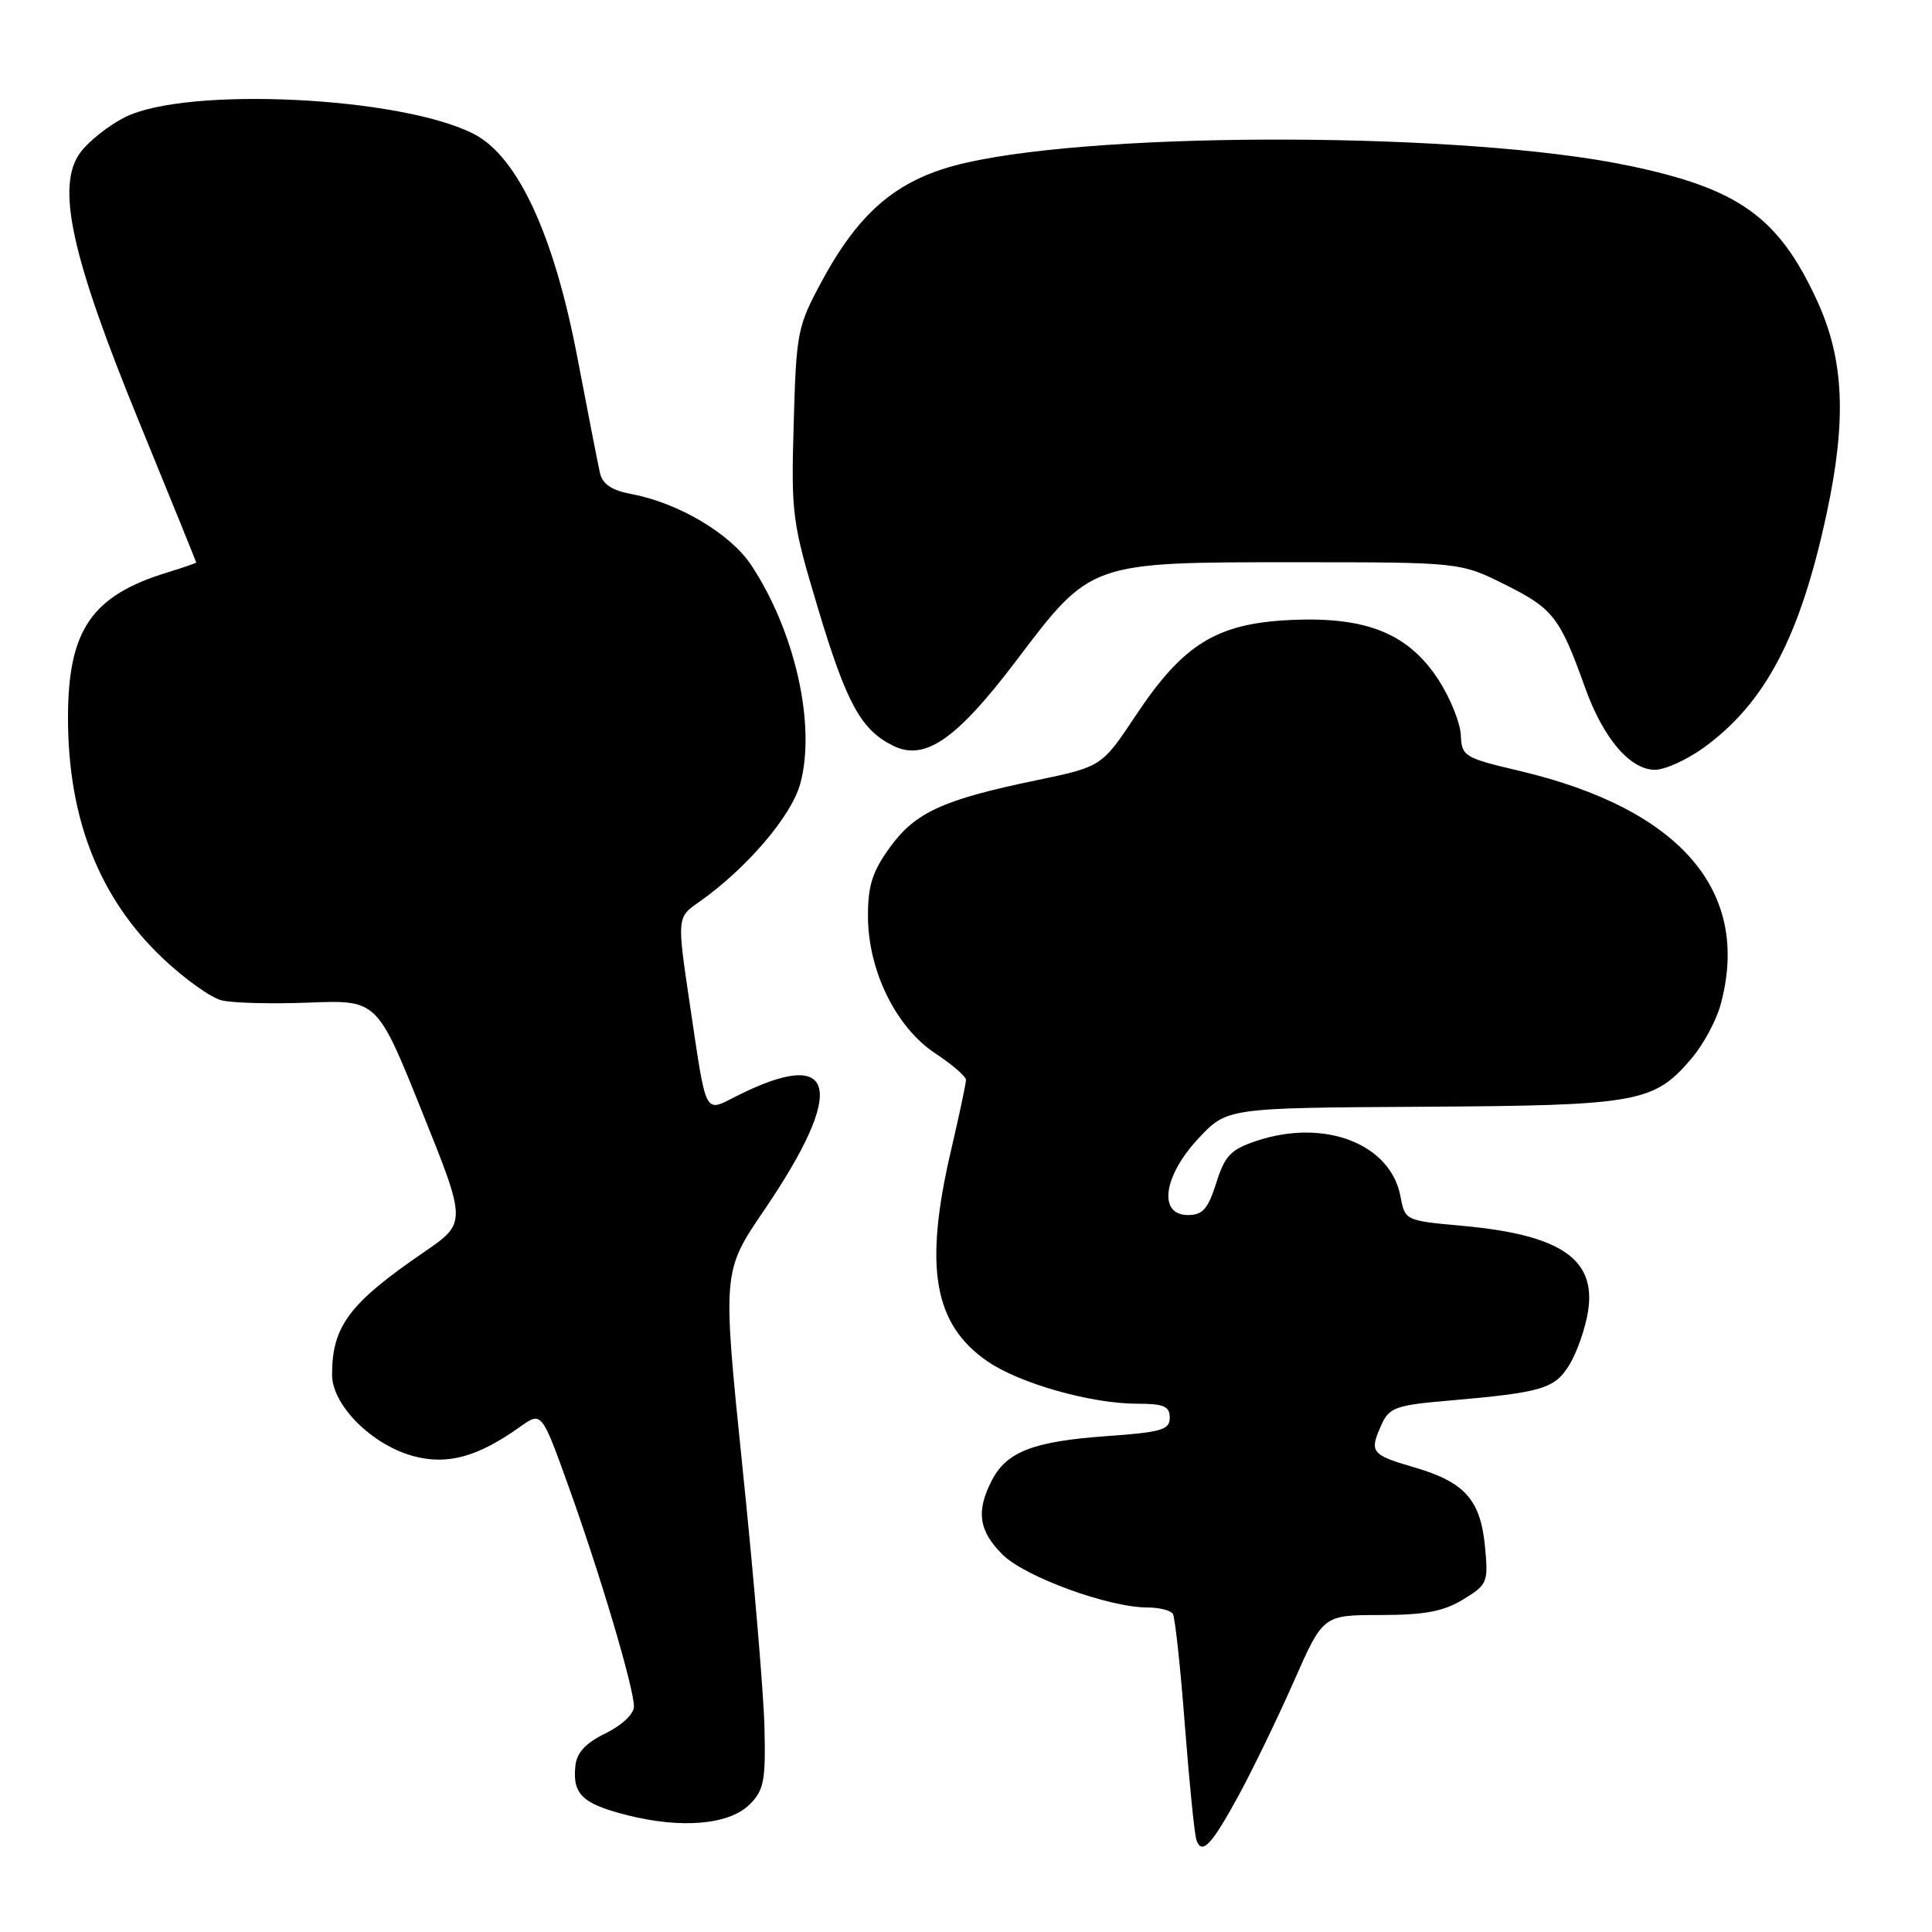 <?xml version="1.0" encoding="UTF-8" standalone="no"?>
<!DOCTYPE svg PUBLIC "-//W3C//DTD SVG 1.1//EN" "http://www.w3.org/Graphics/SVG/1.1/DTD/svg11.dtd" >
<svg xmlns="http://www.w3.org/2000/svg" xmlns:xlink="http://www.w3.org/1999/xlink" version="1.1" viewBox="0 0 256 256">
 <g >
 <path fill="currentColor"
d=" M 164.21 237.75 C 166.07 234.31 169.34 227.56 171.46 222.75 C 175.32 214.00 175.32 214.00 182.91 214.00 C 188.80 213.99 191.25 213.53 193.87 211.94 C 197.11 209.96 197.22 209.68 196.77 204.93 C 196.17 198.70 194.08 196.37 187.32 194.41 C 181.64 192.75 181.40 192.42 183.10 188.68 C 184.08 186.52 185.05 186.18 191.85 185.60 C 204.40 184.51 206.01 184.03 207.98 180.80 C 208.96 179.18 210.06 176.03 210.42 173.79 C 211.53 166.83 206.81 163.61 193.76 162.43 C 186.20 161.74 186.17 161.73 185.57 158.53 C 184.26 151.55 175.51 148.17 166.50 151.17 C 163.08 152.31 162.30 153.12 161.16 156.75 C 160.06 160.20 159.36 161.00 157.41 161.00 C 153.43 161.00 154.13 155.85 158.79 150.86 C 162.58 146.80 162.58 146.80 188.54 146.65 C 217.24 146.48 219.19 146.13 224.26 140.10 C 225.72 138.36 227.39 135.26 227.96 133.22 C 232.13 118.18 222.72 107.19 201.32 102.14 C 194.02 100.42 193.68 100.22 193.57 97.42 C 193.50 95.81 192.19 92.55 190.66 90.16 C 186.66 83.96 181.12 81.69 171.06 82.15 C 161.22 82.60 156.80 85.32 150.49 94.81 C 145.98 101.59 145.98 101.59 137.24 103.41 C 124.95 105.96 121.26 107.65 117.90 112.30 C 115.60 115.48 115.00 117.35 115.01 121.40 C 115.02 128.60 118.71 136.12 123.92 139.57 C 126.17 141.05 128.00 142.64 128.00 143.09 C 128.00 143.55 127.10 147.78 126.00 152.50 C 122.41 167.91 123.71 175.46 130.82 180.37 C 135.10 183.32 144.56 186.00 150.71 186.00 C 154.22 186.00 155.00 186.34 155.00 187.85 C 155.00 189.46 153.90 189.78 146.68 190.29 C 136.96 190.98 133.39 192.35 131.43 196.15 C 129.31 200.24 129.68 202.83 132.83 205.98 C 135.79 208.94 146.90 213.00 152.05 213.00 C 153.61 213.00 155.12 213.38 155.41 213.85 C 155.70 214.32 156.42 220.96 157.00 228.60 C 157.59 236.25 158.28 243.09 158.53 243.81 C 159.25 245.88 160.56 244.47 164.21 237.75 Z  M 99.36 239.07 C 101.24 237.19 101.47 235.93 101.29 228.71 C 101.17 224.20 99.87 208.80 98.39 194.50 C 95.72 168.49 95.72 168.49 101.23 160.39 C 112.22 144.26 110.91 138.57 97.73 145.17 C 93.24 147.42 93.67 148.24 91.40 133.03 C 89.70 121.57 89.70 121.57 92.60 119.54 C 98.91 115.11 104.89 108.13 106.05 103.81 C 108.14 96.06 105.35 83.66 99.54 74.88 C 96.80 70.73 89.89 66.63 83.69 65.47 C 81.04 64.97 79.84 64.17 79.49 62.64 C 79.23 61.46 77.89 54.65 76.53 47.50 C 73.43 31.17 68.61 20.73 62.78 17.75 C 53.13 12.79 24.73 11.43 16.56 15.53 C 14.40 16.61 11.73 18.73 10.63 20.23 C 7.40 24.65 9.43 33.92 18.45 55.94 C 22.60 66.08 26.00 74.45 26.00 74.53 C 26.00 74.61 24.31 75.20 22.25 75.83 C 12.12 78.91 8.99 83.49 9.01 95.22 C 9.03 108.55 13.19 119.05 21.59 127.00 C 24.45 129.70 27.94 132.20 29.36 132.55 C 30.78 132.91 36.00 133.04 40.96 132.85 C 49.98 132.50 49.98 132.50 55.91 147.27 C 61.85 162.03 61.85 162.03 56.17 165.92 C 46.27 172.70 44.00 175.73 44.00 182.17 C 44.00 186.18 49.28 191.46 54.77 192.94 C 59.30 194.16 63.30 193.06 68.94 189.04 C 71.77 187.03 71.77 187.03 75.37 197.05 C 79.57 208.74 84.00 223.67 84.00 226.12 C 84.00 227.11 82.41 228.61 80.25 229.67 C 77.59 230.97 76.42 232.23 76.24 234.00 C 75.85 237.76 77.18 239.02 83.11 240.52 C 90.35 242.35 96.66 241.79 99.36 239.07 Z  M 225.75 99.07 C 233.93 93.14 238.55 84.33 242.05 68.00 C 244.71 55.58 244.35 47.62 240.78 39.86 C 235.66 28.72 230.38 24.95 215.56 21.90 C 194.33 17.51 146.61 17.33 127.98 21.57 C 119.14 23.58 114.00 27.81 108.90 37.25 C 105.66 43.25 105.51 44.01 105.17 56.09 C 104.82 68.14 104.96 69.18 108.37 80.55 C 112.17 93.22 114.08 96.72 118.38 98.83 C 122.57 100.88 126.77 97.96 134.69 87.50 C 144.58 74.43 144.39 74.50 171.50 74.50 C 193.50 74.50 193.50 74.50 199.50 77.50 C 205.81 80.65 206.70 81.81 210.04 91.14 C 212.44 97.83 215.99 102.00 219.30 102.00 C 220.62 102.00 223.52 100.68 225.75 99.07 Z "/>
</g>
</svg>